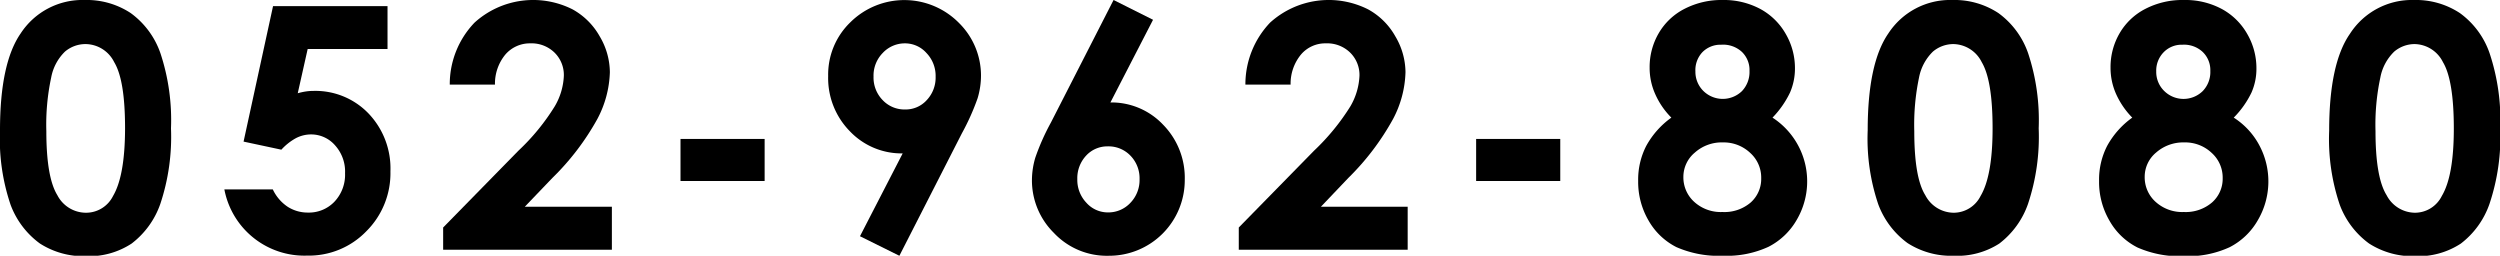 <svg xmlns="http://www.w3.org/2000/svg" viewBox="0 0 309.66 31.68"><title>txt_tel</title><g id="レイヤー_2" data-name="レイヤー 2"><g id="テキスト"><path d="M10.5,0a9.89,9.89,0,0,1,5.69,1.62,10.3,10.3,0,0,1,3.69,5,26.31,26.31,0,0,1,1.3,9.28,26.26,26.26,0,0,1-1.32,9.35,10.53,10.53,0,0,1-3.56,4.92,9.62,9.62,0,0,1-5.64,1.56,10,10,0,0,1-5.72-1.57,10.44,10.44,0,0,1-3.63-4.8A25.35,25.35,0,0,1,0,16.14q0-8.31,2.56-12A9.14,9.14,0,0,1,10.5,0Zm.13,5.46a3.93,3.93,0,0,0-2.58.93A6,6,0,0,0,6.34,9.6a27.89,27.89,0,0,0-.6,6.66c0,3.82.46,6.45,1.36,7.91a4,4,0,0,0,3.53,2.18A3.73,3.73,0,0,0,14,24.28q1.48-2.51,1.49-8.37c0-4-.44-6.7-1.34-8.2A4,4,0,0,0,10.63,5.46Z"/><path d="M33.82.76H48V6.07H38.11l-1.23,5.48a7.85,7.85,0,0,1,1-.22,6.35,6.35,0,0,1,.95-.07,9.12,9.12,0,0,1,6.82,2.8,9.85,9.85,0,0,1,2.71,7.17,10.14,10.14,0,0,1-3,7.43,9.89,9.89,0,0,1-7.31,3,10.09,10.09,0,0,1-10.26-8.2h6a5.29,5.29,0,0,0,1.84,2.15,4.59,4.59,0,0,0,2.51.72A4.37,4.37,0,0,0,41.41,25a4.85,4.85,0,0,0,1.33-3.53A4.84,4.84,0,0,0,41.5,18a3.92,3.92,0,0,0-3-1.35,4.07,4.07,0,0,0-1.86.47,7,7,0,0,0-1.79,1.42l-4.68-1Z"/><path d="M61.31,10.48h-5.6A11,11,0,0,1,58.78,2.8,10.82,10.82,0,0,1,70.92,1.16,8.63,8.63,0,0,1,74.28,4.5a8.81,8.81,0,0,1,1.26,4.44A13.11,13.11,0,0,1,74,14.72a31.48,31.48,0,0,1-5.59,7.33L65,25.61H75.79v5.32H54.89V28.18l9.33-9.52a27,27,0,0,0,4.5-5.5,8.09,8.09,0,0,0,1.12-3.77,3.88,3.88,0,0,0-1.16-2.88,4.07,4.07,0,0,0-3-1.14,4,4,0,0,0-3.08,1.38A5.66,5.66,0,0,0,61.31,10.48Z"/><path d="M84.29,17.21H94.71v5.21H84.29Z"/><path d="M111.4,31.68l-4.88-2.42L111.81,19a8.83,8.83,0,0,1-6.54-2.74,9.39,9.39,0,0,1-2.69-6.83,9,9,0,0,1,2.76-6.68,9.5,9.5,0,0,1,13.45.1,9.15,9.15,0,0,1,2.72,6.52,9.75,9.75,0,0,1-.42,2.8,29,29,0,0,1-1.94,4.33Zm.72-18.12a3.51,3.51,0,0,0,2.68-1.17,4.05,4.05,0,0,0,1.09-2.88,4.08,4.08,0,0,0-1.14-2.95,3.55,3.55,0,0,0-2.65-1.19,3.73,3.73,0,0,0-2.75,1.18,4,4,0,0,0-1.15,2.93,4,4,0,0,0,1.12,2.91A3.71,3.71,0,0,0,112.12,13.56Z"/><path d="M137.93,0l4.89,2.45-5.28,10.24a8.79,8.79,0,0,1,6.52,2.75,9.39,9.39,0,0,1,2.69,6.83,9.37,9.37,0,0,1-9.42,9.41,9,9,0,0,1-6.8-2.84,9.14,9.14,0,0,1-2.71-6.51,9.87,9.87,0,0,1,.42-2.81,28.27,28.27,0,0,1,1.93-4.34Zm-.72,18.13a3.56,3.56,0,0,0-2.69,1.16,4.09,4.09,0,0,0-1.08,2.9,4.1,4.1,0,0,0,1.13,2.93,3.55,3.55,0,0,0,2.66,1.19A3.72,3.72,0,0,0,140,25.14a4.06,4.06,0,0,0,1.15-2.95,4,4,0,0,0-1.12-2.9A3.75,3.75,0,0,0,137.21,18.13Z"/><path d="M159.86,10.48h-5.6a11.08,11.08,0,0,1,3.06-7.68,10.82,10.82,0,0,1,12.14-1.64,8.58,8.58,0,0,1,3.37,3.34,8.81,8.81,0,0,1,1.26,4.44,13.11,13.11,0,0,1-1.53,5.78A31.48,31.48,0,0,1,167,22.05l-3.39,3.56h10.75v5.32H153.44V28.18l9.33-9.52a27.74,27.74,0,0,0,4.5-5.5,8.21,8.21,0,0,0,1.12-3.77,3.88,3.88,0,0,0-1.16-2.88,4.07,4.07,0,0,0-3-1.14,3.94,3.94,0,0,0-3.08,1.38A5.66,5.66,0,0,0,159.86,10.48Z"/><path d="M182.84,17.21h10.42v5.21H182.84Z"/><path d="M219.55,14.57a9.41,9.41,0,0,1,3,12.66,8.45,8.45,0,0,1-3.5,3.34,12.33,12.33,0,0,1-5.59,1.11,13.1,13.1,0,0,1-5.81-1.07,8.25,8.25,0,0,1-3.44-3.27,9.5,9.5,0,0,1-1.3-4.93,9.15,9.15,0,0,1,1-4.34,10.53,10.53,0,0,1,3.11-3.5,9.68,9.68,0,0,1-2-2.92,7.93,7.93,0,0,1-.69-3.27,8.29,8.29,0,0,1,1.14-4.29,7.79,7.79,0,0,1,3.19-3A10,10,0,0,1,213.37,0,9.58,9.58,0,0,1,218,1.09a8,8,0,0,1,3.17,3.08,8.42,8.42,0,0,1,1.16,4.29,7.45,7.45,0,0,1-.61,3A11.68,11.68,0,0,1,219.55,14.57Zm-6.13,3.07a5,5,0,0,0-3.49,1.26,3.91,3.91,0,0,0-1.42,3A4.09,4.09,0,0,0,209.85,25a4.88,4.88,0,0,0,3.5,1.26,5,5,0,0,0,3.5-1.18,3.9,3.9,0,0,0,1.3-3,4.1,4.1,0,0,0-1.35-3.13A4.77,4.77,0,0,0,213.42,17.64Zm-.23-12.1a3.13,3.13,0,0,0-2.33.93A3.24,3.24,0,0,0,210,8.85a3.33,3.33,0,0,0,1,2.43,3.42,3.42,0,0,0,4.77,0,3.43,3.43,0,0,0,.93-2.49,3.11,3.11,0,0,0-.94-2.36A3.42,3.42,0,0,0,213.19,5.54Z"/><path d="M241.84,0a9.89,9.89,0,0,1,5.69,1.62,10.3,10.3,0,0,1,3.69,5,26.31,26.31,0,0,1,1.3,9.28,26.26,26.26,0,0,1-1.32,9.35,10.53,10.53,0,0,1-3.56,4.92A9.62,9.62,0,0,1,242,31.68a10,10,0,0,1-5.72-1.57,10.44,10.44,0,0,1-3.63-4.8,25.35,25.35,0,0,1-1.31-9.17q0-8.31,2.56-12A9.14,9.14,0,0,1,241.84,0ZM242,5.46a3.93,3.93,0,0,0-2.58.93,6.07,6.07,0,0,0-1.72,3.21,28.53,28.53,0,0,0-.59,6.66c0,3.82.45,6.45,1.36,7.91A4,4,0,0,0,242,26.35a3.73,3.73,0,0,0,3.32-2.07q1.49-2.51,1.49-8.37c0-4-.45-6.7-1.34-8.2A4,4,0,0,0,242,5.46Z"/><path d="M276.68,14.57A9.16,9.16,0,0,1,279.85,18a9.48,9.48,0,0,1-.19,9.28,8.43,8.43,0,0,1-3.49,3.34,12.38,12.38,0,0,1-5.6,1.11,13.05,13.05,0,0,1-5.8-1.07,8.22,8.22,0,0,1-3.45-3.27A9.5,9.5,0,0,1,260,22.41a9.15,9.15,0,0,1,1-4.34,10.53,10.53,0,0,1,3.11-3.5,10.05,10.05,0,0,1-2-2.92,7.93,7.93,0,0,1-.69-3.27,8.29,8.29,0,0,1,1.14-4.29,7.79,7.79,0,0,1,3.19-3A10,10,0,0,1,270.51,0a9.56,9.56,0,0,1,4.65,1.09,8,8,0,0,1,3.17,3.08,8.42,8.42,0,0,1,1.16,4.29,7.28,7.28,0,0,1-.61,3A11.46,11.46,0,0,1,276.68,14.57Zm-6.13,3.07a5.08,5.08,0,0,0-3.49,1.26,3.89,3.89,0,0,0-1.41,3A4.08,4.08,0,0,0,267,25a4.9,4.9,0,0,0,3.51,1.26A5,5,0,0,0,274,25.07a3.91,3.91,0,0,0,1.31-3,4.11,4.11,0,0,0-1.36-3.13A4.77,4.77,0,0,0,270.55,17.64Zm-.23-12.1a3.1,3.1,0,0,0-2.32.93,3.25,3.25,0,0,0-.92,2.38,3.29,3.29,0,0,0,1,2.43,3.4,3.4,0,0,0,4.76,0,3.39,3.39,0,0,0,.94-2.49,3.12,3.12,0,0,0-.95-2.36A3.38,3.38,0,0,0,270.32,5.54Z"/><path d="M299,0a9.89,9.89,0,0,1,5.69,1.62,10.24,10.24,0,0,1,3.69,5,26.28,26.28,0,0,1,1.31,9.28,26.23,26.23,0,0,1-1.33,9.35,10.52,10.52,0,0,1-3.55,4.92,9.62,9.62,0,0,1-5.64,1.56,10,10,0,0,1-5.73-1.57,10.44,10.44,0,0,1-3.63-4.8,25.35,25.35,0,0,1-1.31-9.17q0-8.31,2.57-12A9.13,9.13,0,0,1,299,0Zm.14,5.46a3.93,3.93,0,0,0-2.58.93,6,6,0,0,0-1.72,3.21,27.89,27.89,0,0,0-.6,6.66c0,3.82.46,6.45,1.37,7.91a4,4,0,0,0,3.53,2.18,3.72,3.72,0,0,0,3.31-2.07c1-1.67,1.49-4.46,1.49-8.37s-.44-6.7-1.34-8.2A4,4,0,0,0,299.11,5.46Z"/></g></g></svg>